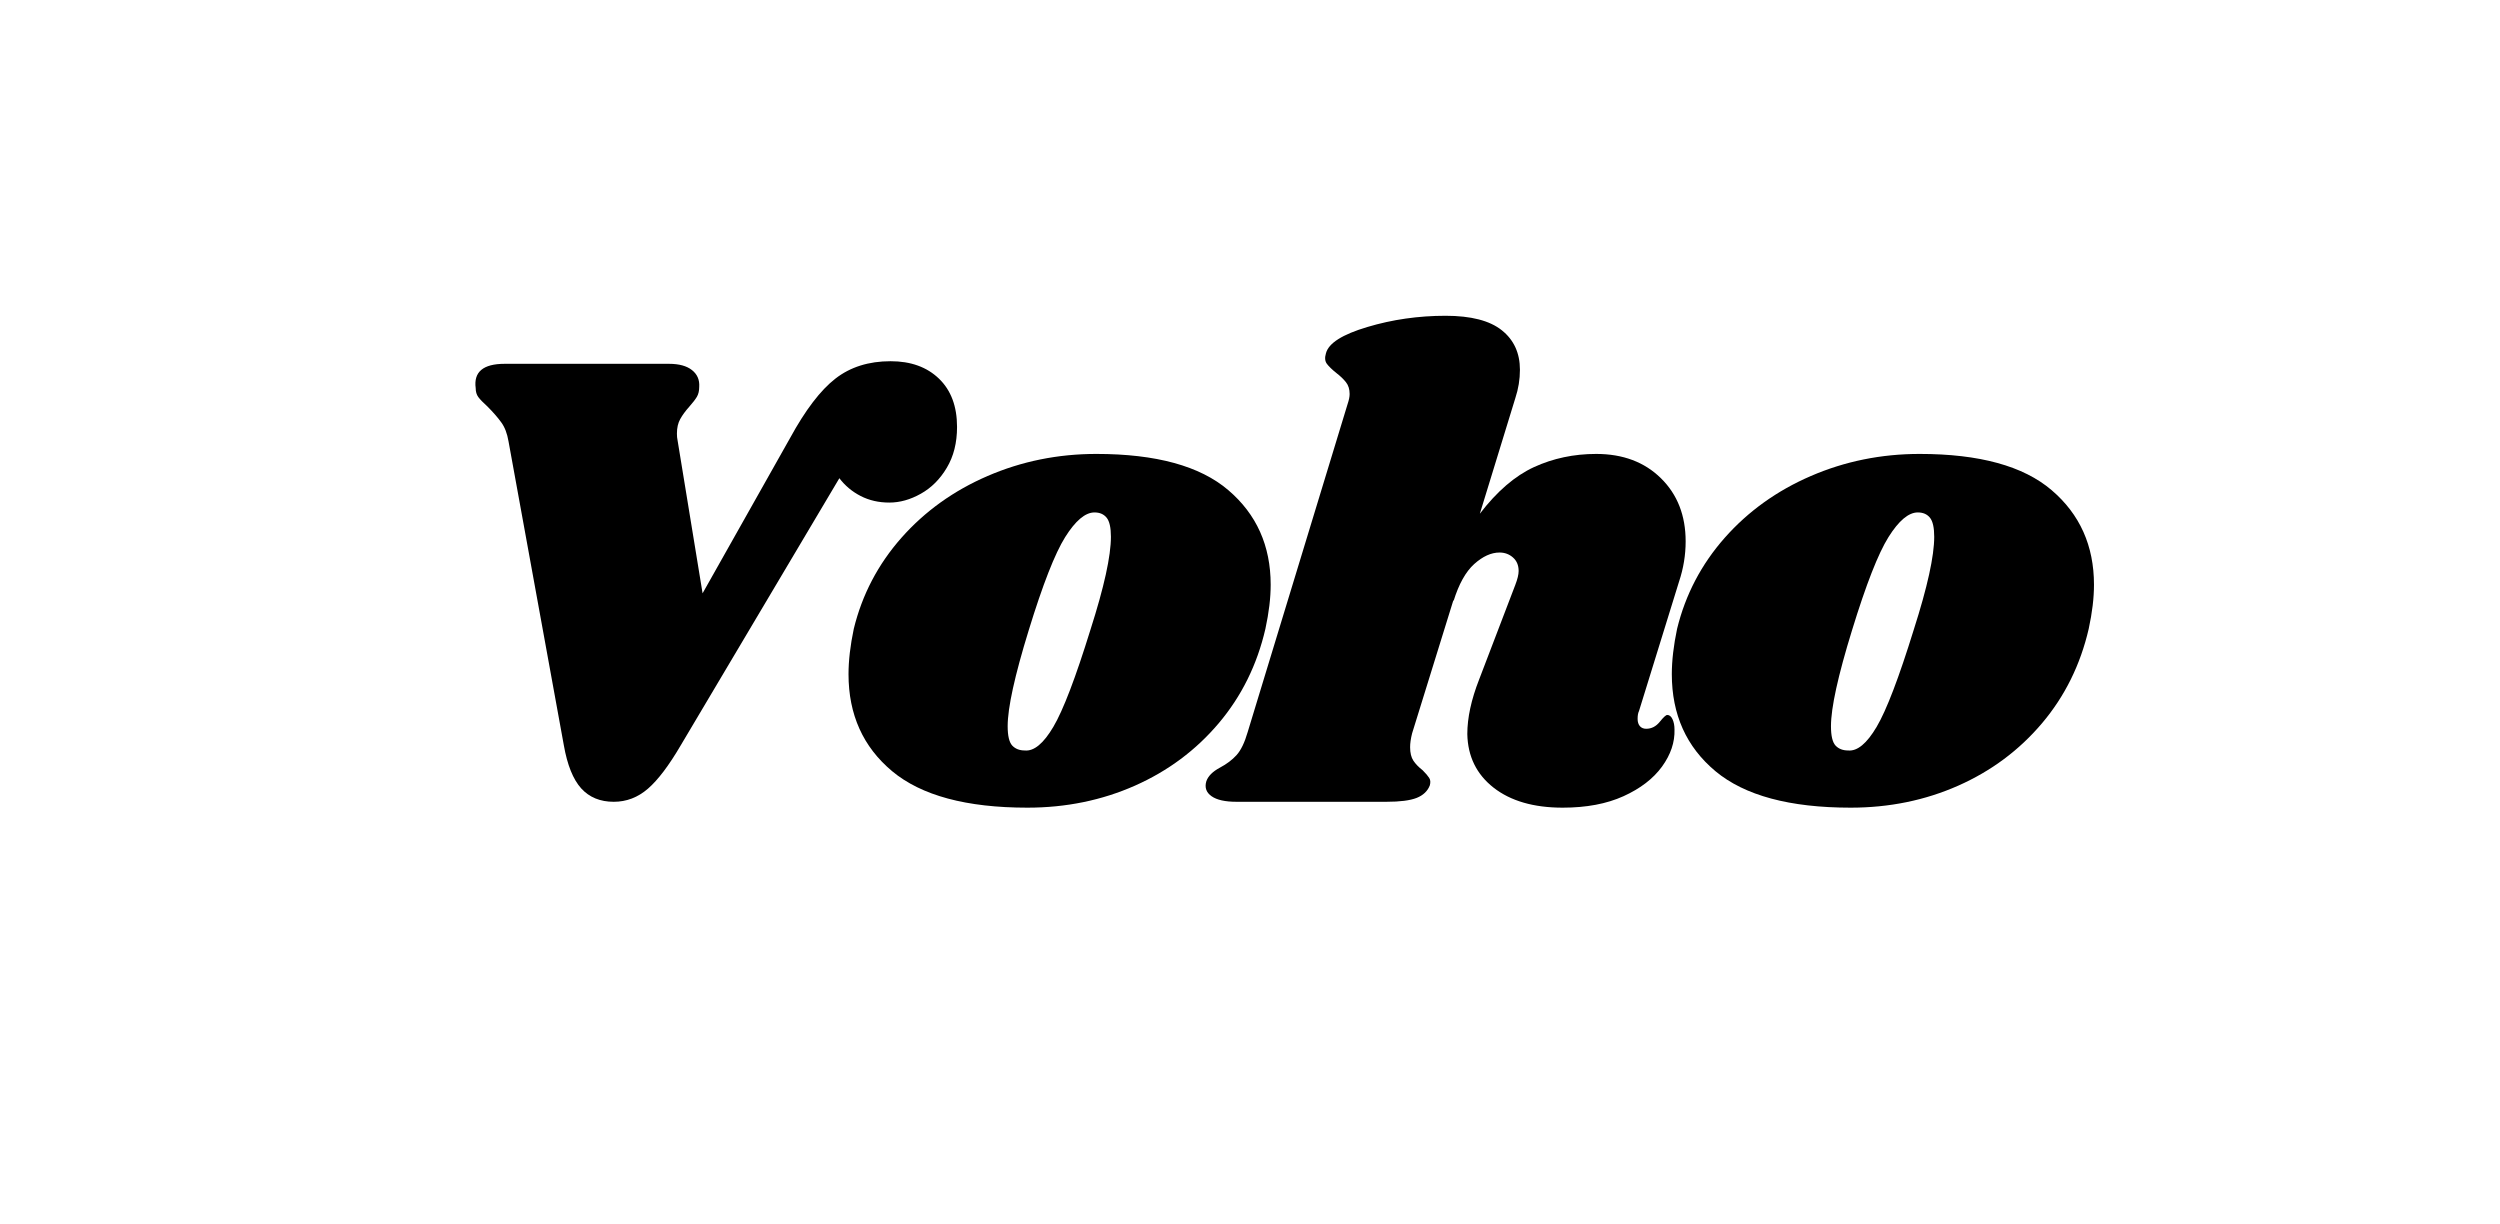 <svg xmlns="http://www.w3.org/2000/svg" xmlns:xlink="http://www.w3.org/1999/xlink" width="682" zoomAndPan="magnify" viewBox="0 0 511.5 250.5" height="334" preserveAspectRatio="xMidYMid meet" version="1.0"><defs><g/></defs><g fill="#000" fill-opacity="1"><g transform="translate(81.311, 164.046)"><g><path d="M 114.5 -76.688 C 114.5 -73.457 113.801 -70.676 112.406 -68.344 C 111.02 -66.008 109.25 -64.238 107.094 -63.031 C 104.945 -61.82 102.797 -61.219 100.641 -61.219 C 98.484 -61.219 96.531 -61.664 94.781 -62.562 C 93.039 -63.457 91.586 -64.672 90.422 -66.203 L 57.984 -11.578 C 55.566 -7.441 53.328 -4.477 51.266 -2.688 C 49.203 -0.895 46.867 0 44.266 0 C 41.484 0 39.258 -0.914 37.594 -2.75 C 35.938 -4.594 34.754 -7.535 34.047 -11.578 L 22.734 -73.734 C 22.461 -75.348 21.969 -76.645 21.25 -77.625 C 20.539 -78.613 19.602 -79.691 18.438 -80.859 C 17.539 -81.672 16.91 -82.32 16.547 -82.812 C 16.191 -83.301 16.016 -83.906 16.016 -84.625 C 15.566 -87.945 17.539 -89.609 21.938 -89.609 L 55.562 -89.609 C 57.625 -89.609 59.191 -89.18 60.266 -88.328 C 61.348 -87.473 61.844 -86.332 61.75 -84.906 C 61.75 -84.094 61.594 -83.414 61.281 -82.875 C 60.969 -82.344 60.453 -81.672 59.734 -80.859 C 58.93 -79.961 58.305 -79.109 57.859 -78.297 C 57.41 -77.492 57.188 -76.508 57.188 -75.344 C 57.188 -74.801 57.227 -74.352 57.312 -74 L 62.438 -42.656 L 80.328 -74.406 C 83.461 -80.145 86.555 -84.203 89.609 -86.578 C 92.66 -88.953 96.426 -90.141 100.906 -90.141 C 105.031 -90.141 108.328 -88.953 110.797 -86.578 C 113.266 -84.203 114.5 -80.906 114.5 -76.688 Z M 114.5 -76.688 "/></g></g></g><g fill="#000" fill-opacity="1"><g transform="translate(172.262, 164.046)"><g><path d="M 52.062 -71.172 C 64.27 -71.172 73.266 -68.703 79.047 -63.766 C 84.828 -58.836 87.719 -52.383 87.719 -44.406 C 87.719 -41.707 87.359 -38.703 86.641 -35.391 C 84.941 -28.035 81.758 -21.598 77.094 -16.078 C 72.426 -10.555 66.707 -6.297 59.938 -3.297 C 53.164 -0.297 45.832 1.203 37.938 1.203 C 25.469 1.203 16.25 -1.281 10.281 -6.25 C 4.32 -11.227 1.344 -17.848 1.344 -26.109 C 1.344 -28.879 1.703 -31.973 2.422 -35.391 C 4.129 -42.379 7.379 -48.586 12.172 -54.016 C 16.973 -59.441 22.848 -63.656 29.797 -66.656 C 36.754 -69.664 44.176 -71.172 52.062 -71.172 Z M 51.672 -59.203 C 49.785 -59.203 47.785 -57.52 45.672 -54.156 C 43.566 -50.789 41.082 -44.441 38.219 -35.109 C 35.344 -25.785 33.906 -19.238 33.906 -15.469 C 33.906 -13.5 34.219 -12.176 34.844 -11.5 C 35.477 -10.832 36.332 -10.5 37.406 -10.5 C 39.289 -10.312 41.238 -11.922 43.25 -15.328 C 45.27 -18.742 47.805 -25.383 50.859 -35.25 C 53.641 -43.945 55.031 -50.27 55.031 -54.219 C 55.031 -56.102 54.738 -57.406 54.156 -58.125 C 53.57 -58.844 52.742 -59.203 51.672 -59.203 Z M 51.672 -59.203 "/></g></g></g><g fill="#000" fill-opacity="1"><g transform="translate(252.853, 164.046)"><g><path d="M 82.484 -18.562 C 82.297 -18.207 82.203 -17.672 82.203 -16.953 C 82.203 -16.328 82.359 -15.832 82.672 -15.469 C 82.992 -15.113 83.422 -14.938 83.953 -14.938 C 85.035 -14.938 85.957 -15.406 86.719 -16.344 C 87.477 -17.289 87.992 -17.766 88.266 -17.766 C 88.711 -17.766 89.07 -17.473 89.344 -16.891 C 89.613 -16.305 89.75 -15.609 89.75 -14.797 C 89.832 -12.191 88.977 -9.656 87.188 -7.188 C 85.395 -4.727 82.77 -2.711 79.312 -1.141 C 75.863 0.422 71.719 1.203 66.875 1.203 C 60.945 1.203 56.234 -0.16 52.734 -2.891 C 49.242 -5.629 47.453 -9.285 47.359 -13.859 C 47.359 -17.18 48.164 -20.906 49.781 -25.031 L 57.188 -44.406 C 57.633 -45.57 57.859 -46.508 57.859 -47.219 C 57.859 -48.383 57.473 -49.305 56.703 -49.984 C 55.941 -50.66 55.023 -51 53.953 -51 C 52.242 -51 50.516 -50.211 48.766 -48.641 C 47.023 -47.066 45.613 -44.531 44.531 -41.031 L 44.531 -41.312 L 36.062 -14 C 35.789 -12.914 35.656 -11.973 35.656 -11.172 C 35.656 -10.004 35.879 -9.082 36.328 -8.406 C 36.773 -7.738 37.406 -7.086 38.219 -6.453 C 38.844 -5.828 39.285 -5.312 39.547 -4.906 C 39.816 -4.508 39.863 -3.992 39.688 -3.359 C 39.238 -2.191 38.344 -1.336 37 -0.797 C 35.656 -0.266 33.594 0 30.812 0 L 0.141 0 C -2.191 0 -3.895 -0.379 -4.969 -1.141 C -6.051 -1.898 -6.41 -2.91 -6.047 -4.172 C -5.691 -5.242 -4.754 -6.188 -3.234 -7 C -1.879 -7.719 -0.754 -8.566 0.141 -9.547 C 1.035 -10.535 1.797 -12.109 2.422 -14.266 L 22.875 -81.406 C 23.145 -82.207 23.281 -82.879 23.281 -83.422 C 23.281 -84.41 23.031 -85.219 22.531 -85.844 C 22.039 -86.469 21.391 -87.094 20.578 -87.719 C 19.68 -88.438 19.031 -89.066 18.625 -89.609 C 18.227 -90.148 18.164 -90.867 18.438 -91.766 C 18.969 -93.828 21.789 -95.617 26.906 -97.141 C 32.02 -98.672 37.359 -99.438 42.922 -99.438 C 48.117 -99.438 51.953 -98.445 54.422 -96.469 C 56.891 -94.5 58.125 -91.805 58.125 -88.391 C 58.125 -86.422 57.812 -84.492 57.188 -82.609 L 49.922 -58.938 C 53.422 -63.508 57.117 -66.691 61.016 -68.484 C 64.922 -70.273 69.16 -71.172 73.734 -71.172 C 79.203 -71.172 83.617 -69.508 86.984 -66.188 C 90.348 -62.875 92.031 -58.57 92.031 -53.281 C 92.031 -50.5 91.582 -47.766 90.688 -45.078 Z M 82.484 -18.562 "/></g></g></g><g fill="#000" fill-opacity="1"><g transform="translate(340.71, 164.046)"><g><path d="M 52.062 -71.172 C 64.27 -71.172 73.266 -68.703 79.047 -63.766 C 84.828 -58.836 87.719 -52.383 87.719 -44.406 C 87.719 -41.707 87.359 -38.703 86.641 -35.391 C 84.941 -28.035 81.758 -21.598 77.094 -16.078 C 72.426 -10.555 66.707 -6.297 59.938 -3.297 C 53.164 -0.297 45.832 1.203 37.938 1.203 C 25.469 1.203 16.25 -1.281 10.281 -6.25 C 4.32 -11.227 1.344 -17.848 1.344 -26.109 C 1.344 -28.879 1.703 -31.973 2.422 -35.391 C 4.129 -42.379 7.379 -48.586 12.172 -54.016 C 16.973 -59.441 22.848 -63.656 29.797 -66.656 C 36.754 -69.664 44.176 -71.172 52.062 -71.172 Z M 51.672 -59.203 C 49.785 -59.203 47.785 -57.52 45.672 -54.156 C 43.566 -50.789 41.082 -44.441 38.219 -35.109 C 35.344 -25.785 33.906 -19.238 33.906 -15.469 C 33.906 -13.5 34.219 -12.176 34.844 -11.5 C 35.477 -10.832 36.332 -10.5 37.406 -10.5 C 39.289 -10.312 41.238 -11.922 43.25 -15.328 C 45.27 -18.742 47.805 -25.383 50.859 -35.25 C 53.641 -43.945 55.031 -50.27 55.031 -54.219 C 55.031 -56.102 54.738 -57.406 54.156 -58.125 C 53.57 -58.844 52.742 -59.203 51.672 -59.203 Z M 51.672 -59.203 "/></g></g></g></svg>
